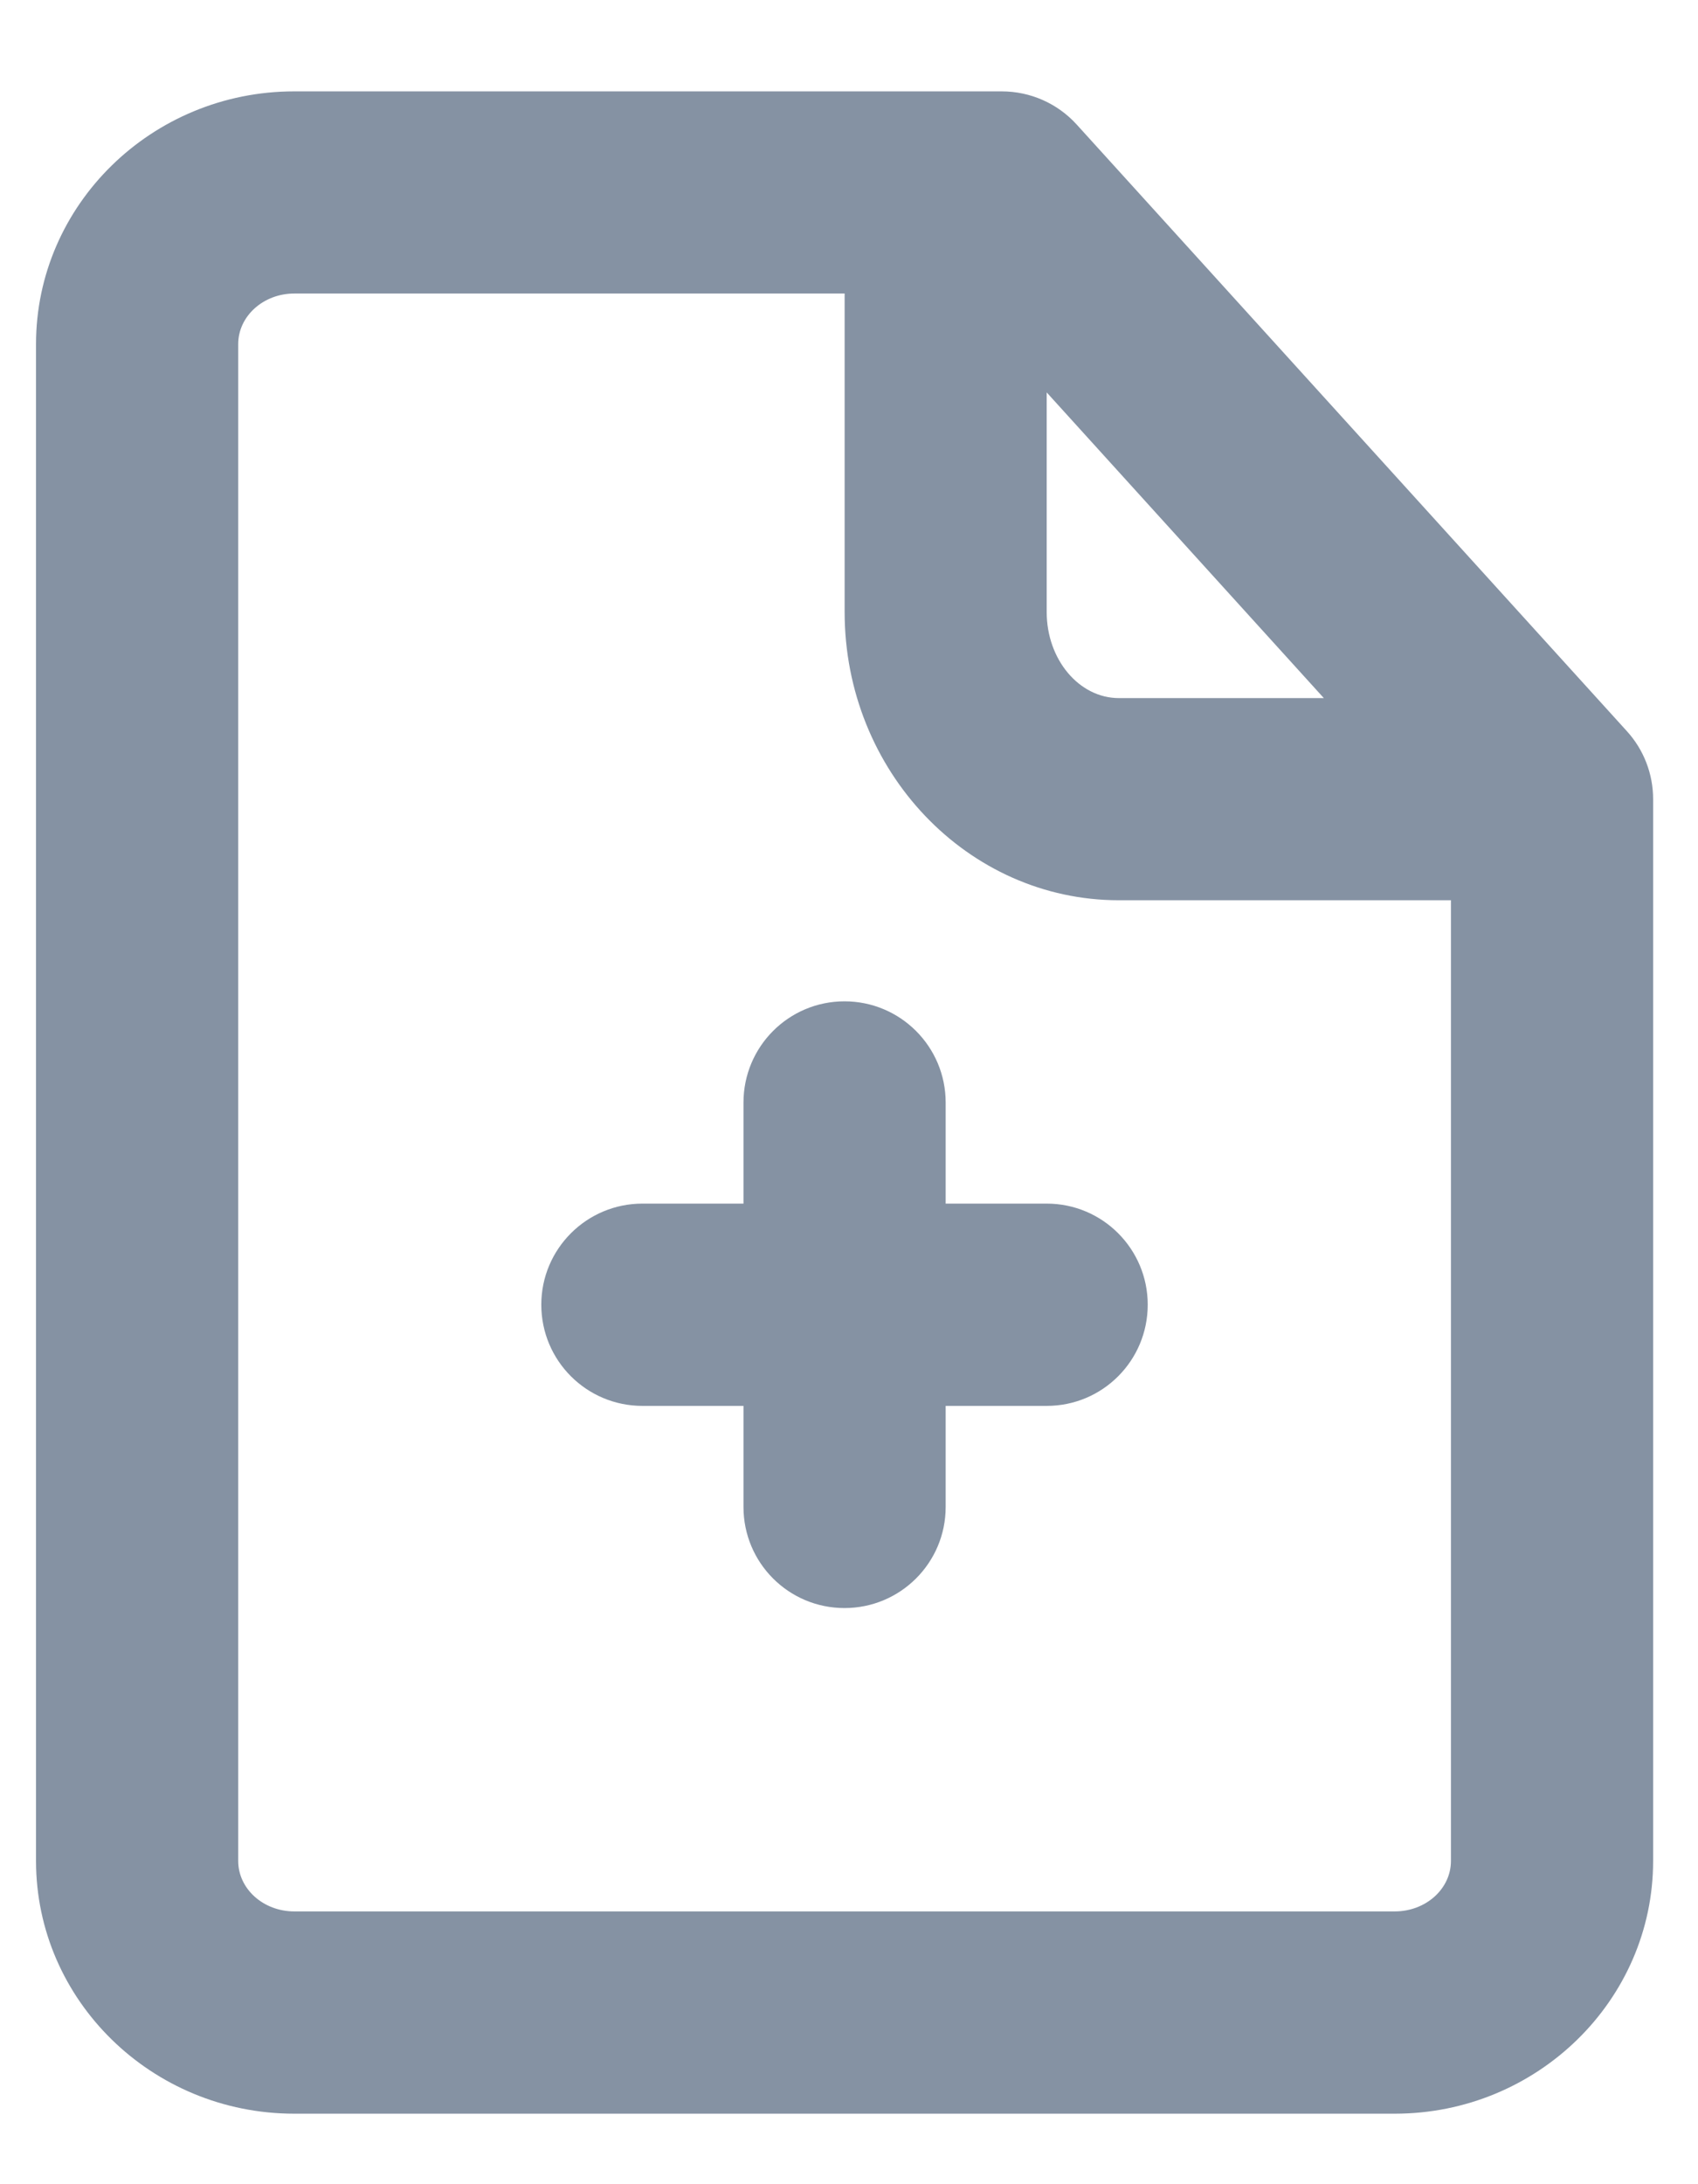 <svg width="14" height="18" viewBox="0 0 14 18" fill="none" xmlns="http://www.w3.org/2000/svg">
<path fill-rule="evenodd" clip-rule="evenodd" d="M8.63 9.919H7.797V9.086C7.797 8.626 7.424 8.252 6.963 8.252C6.502 8.252 6.13 8.626 6.13 9.086V9.919H5.297C4.836 9.919 4.463 10.293 4.463 10.752C4.463 11.213 4.836 11.586 5.297 11.586H6.13V12.419C6.13 12.879 6.502 13.252 6.963 13.252C7.424 13.252 7.797 12.879 7.797 12.419V11.586H8.63C9.091 11.586 9.463 11.213 9.463 10.752C9.463 10.293 9.091 9.919 8.63 9.919ZM11.5 15.752H2.426C2.171 15.752 1.964 15.566 1.964 15.336V2.836C1.964 2.606 2.171 2.419 2.426 2.419H6.964V5.044C6.964 6.354 7.978 7.419 9.225 7.419H11.963V15.336C11.963 15.566 11.756 15.752 11.5 15.752ZM8.63 3.234L10.915 5.753H9.225C8.897 5.753 8.63 5.435 8.63 5.044V3.234ZM13.414 6.026L8.877 1.026C8.719 0.852 8.495 0.753 8.259 0.753H2.426C1.252 0.753 0.297 1.688 0.297 2.836V15.336C0.297 16.484 1.252 17.419 2.426 17.419H11.5C12.674 17.419 13.63 16.484 13.63 15.336V6.586C13.63 6.378 13.553 6.179 13.414 6.026Z" fill="#8592A3"/>
</svg>
